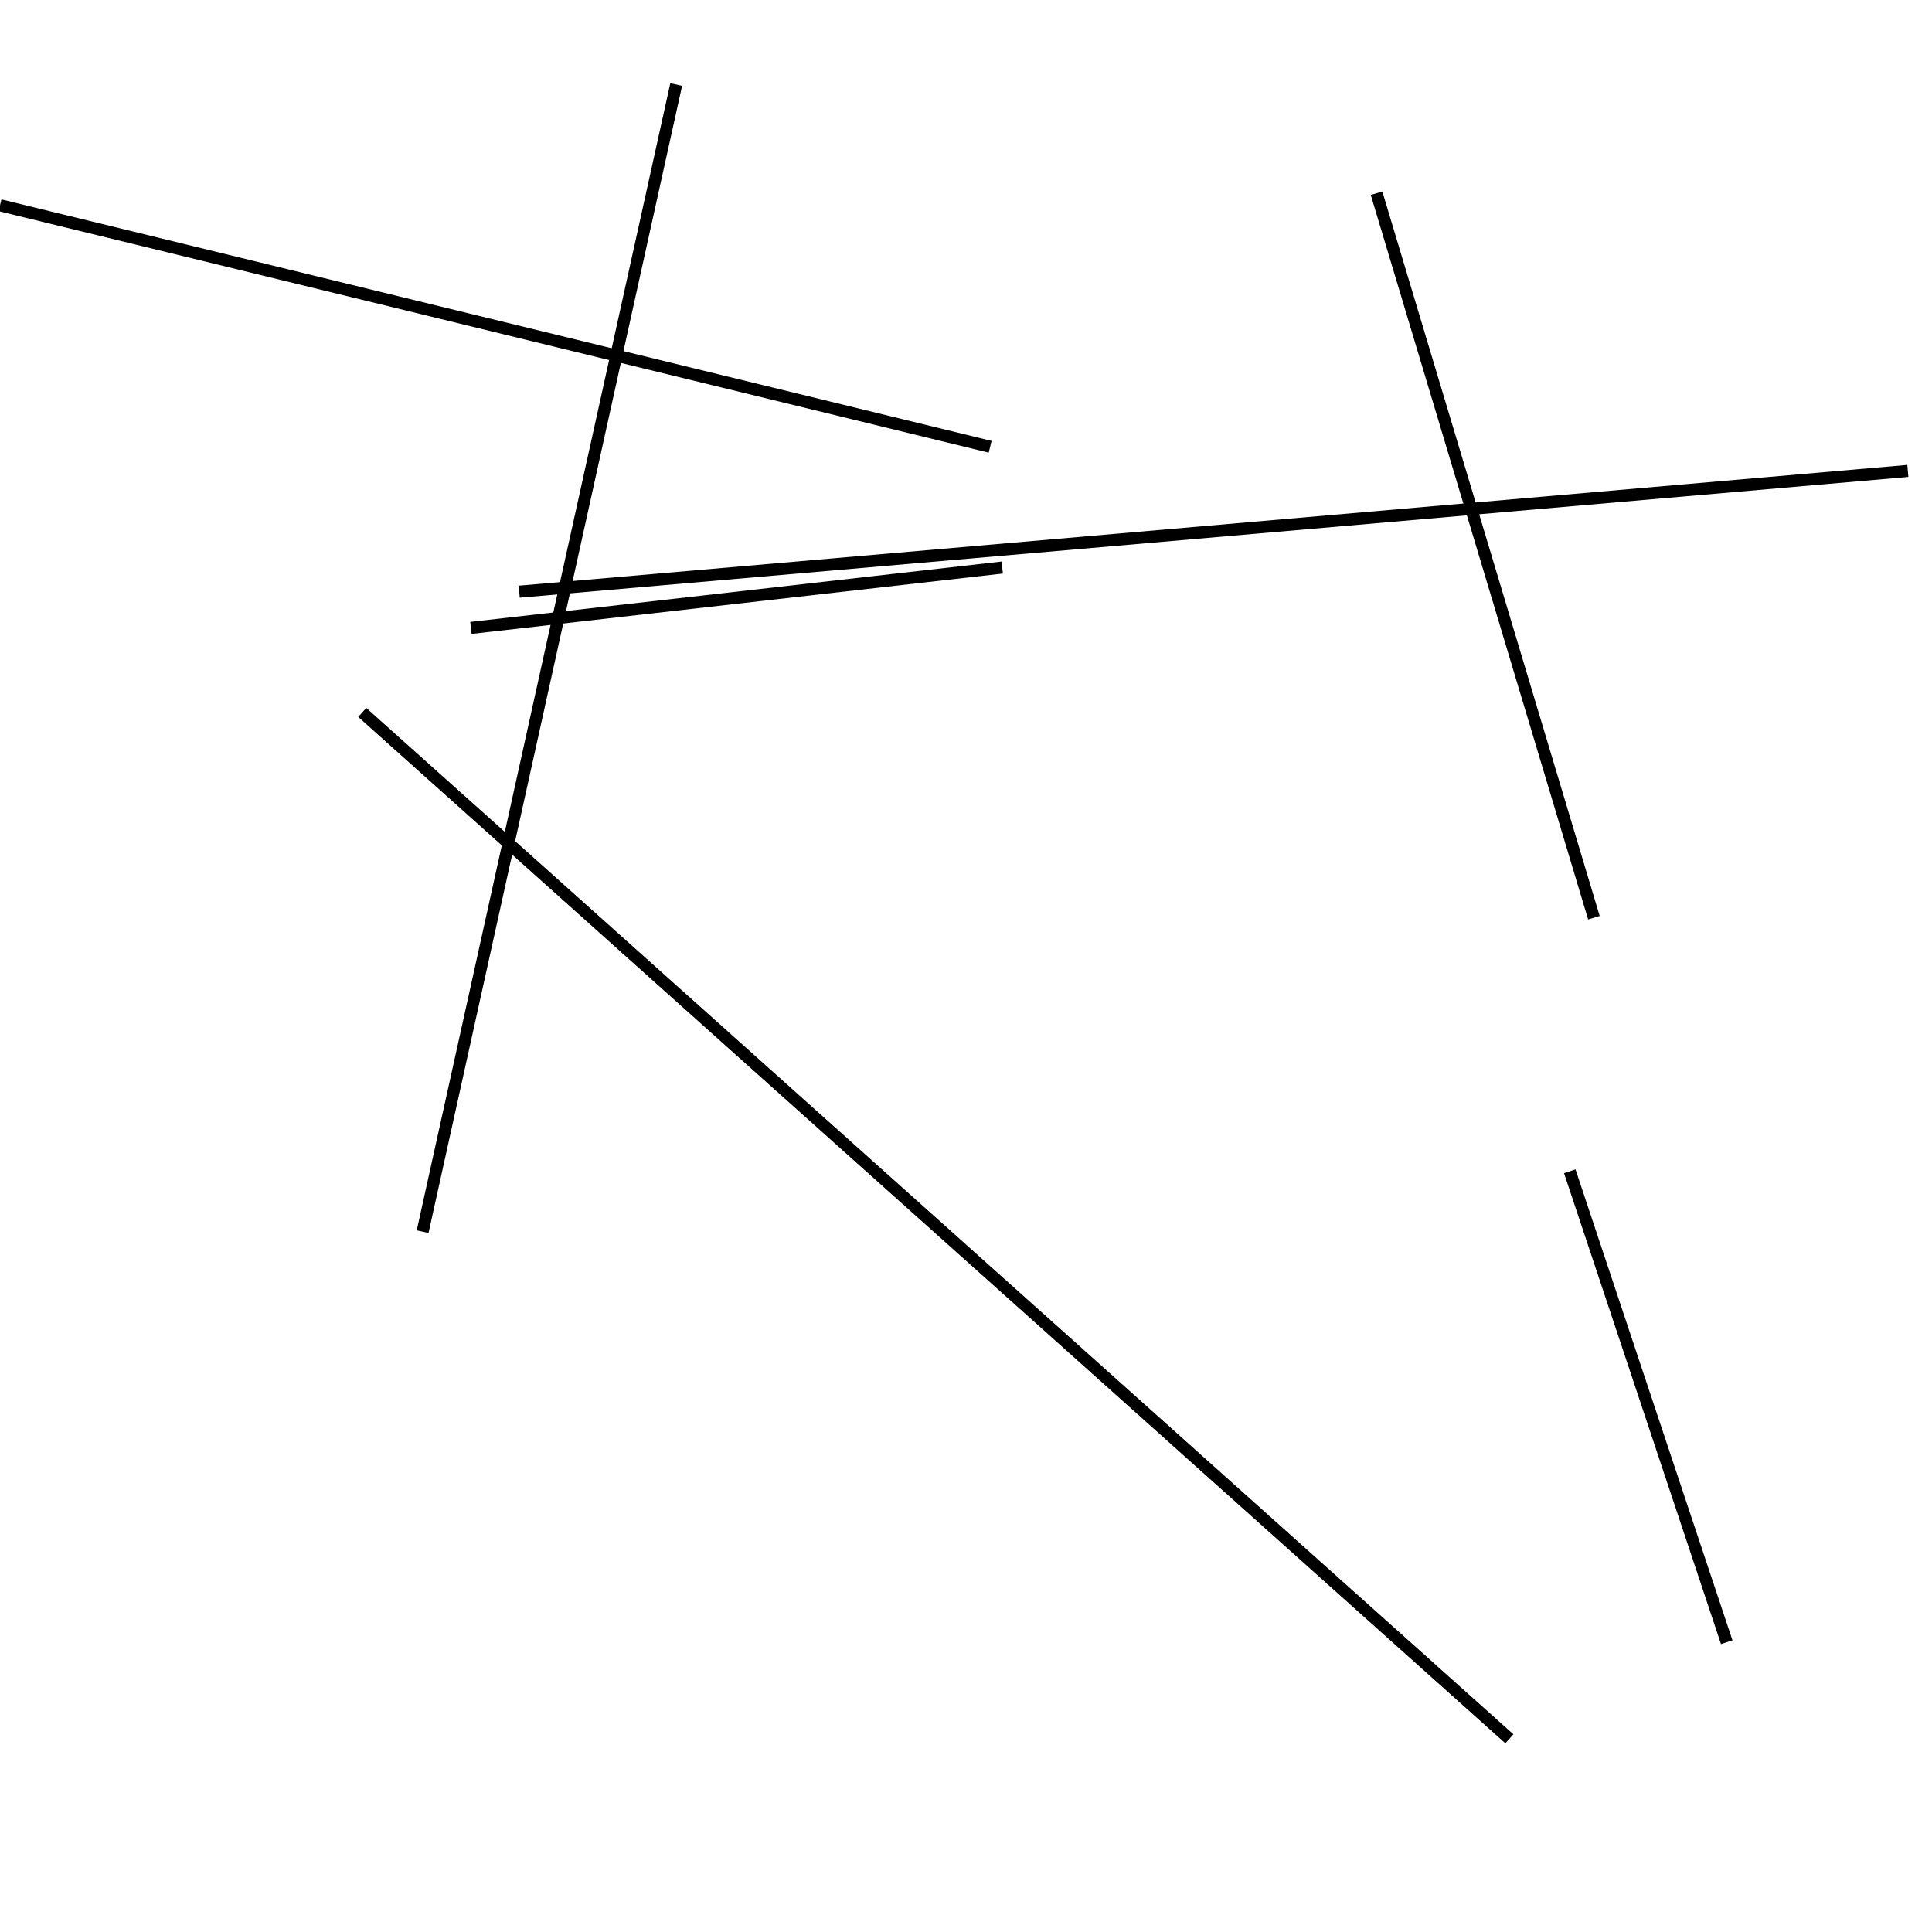 <?xml version="1.0" encoding="utf-8" ?>
<svg baseProfile="full" height="160" version="1.1" width="160" xmlns="http://www.w3.org/2000/svg" xmlns:ev="http://www.w3.org/2001/xml-events" xmlns:xlink="http://www.w3.org/1999/xlink"><defs /><line stroke="black" stroke-width="1" x1="125" x2="30" y1="144" y2="59" /><line stroke="black" stroke-width="1" x1="158" x2="43" y1="39" y2="49" /><line stroke="black" stroke-width="1" x1="132" x2="114" y1="76" y2="16" /><line stroke="black" stroke-width="1" x1="0" x2="82" y1="17" y2="37" /><line stroke="black" stroke-width="1" x1="56" x2="35" y1="7" y2="102" /><line stroke="black" stroke-width="1" x1="39" x2="83" y1="52" y2="47" /><line stroke="black" stroke-width="1" x1="130" x2="143" y1="97" y2="136" /></svg>